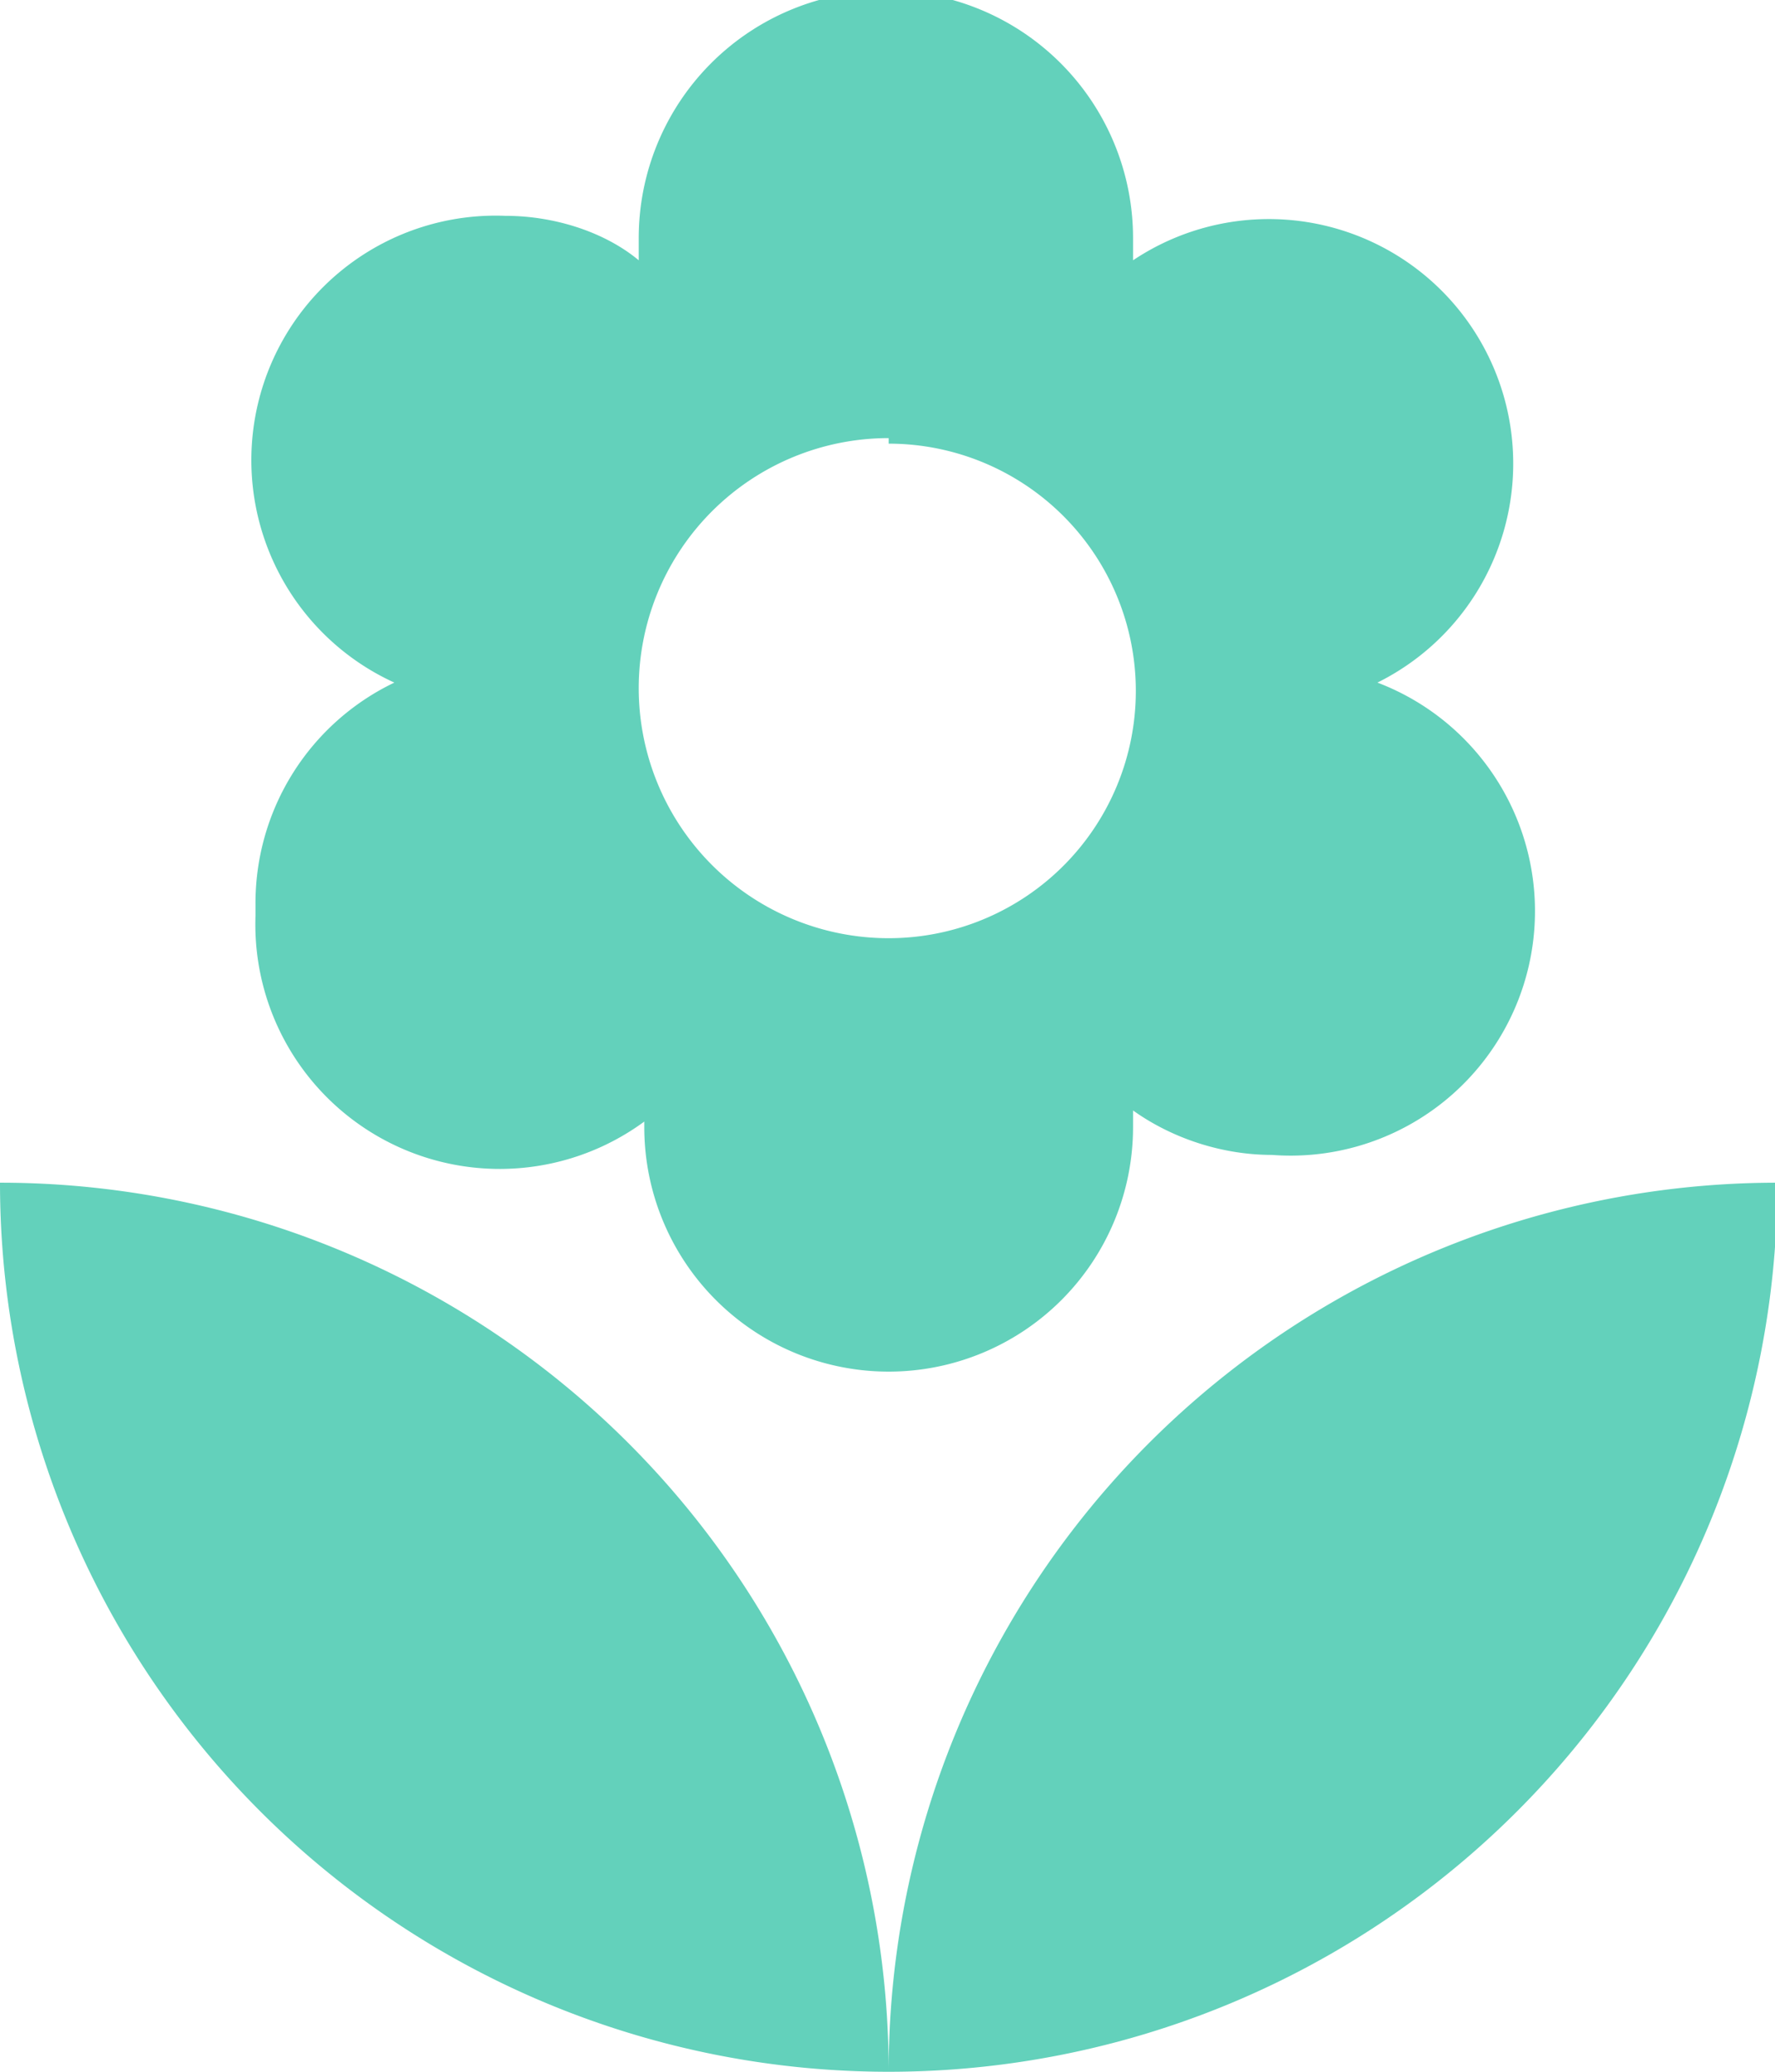<svg xmlns="http://www.w3.org/2000/svg" viewBox="0 0 42.6 49.7"><defs><clipPath id="a" clipPathUnits="userSpaceOnUse"><path d="M0 37.3h32V0H0z"/></clipPath></defs><g clip-path="url(#a)" transform="matrix(1.333 0 0 -1.333 0 49.7)"><path d="M0 16A16 16 0 0116 0 16 16 0 010 16m16 13.3a4.4 4.4 0 100-8.9 4.4 4.4 0 000 9M4.6 20.8a4.4 4.4 0 017-3.7V17a4.4 4.4 0 018.8 0v.3c.7-.5 1.6-.8 2.5-.8a4.4 4.4 0 011.9 8.5 4.4 4.4 0 11-4.4 7.6v.4a4.4 4.4 0 01-8.9 0v-.4c-.6.5-1.5.8-2.4.8a4.4 4.4 0 01-2-8.4 4.4 4.4 0 01-2.5-4M16 0a16 16 0 0116 16A16 16 0 0116 0" fill="#63d1bb"/></g></svg>